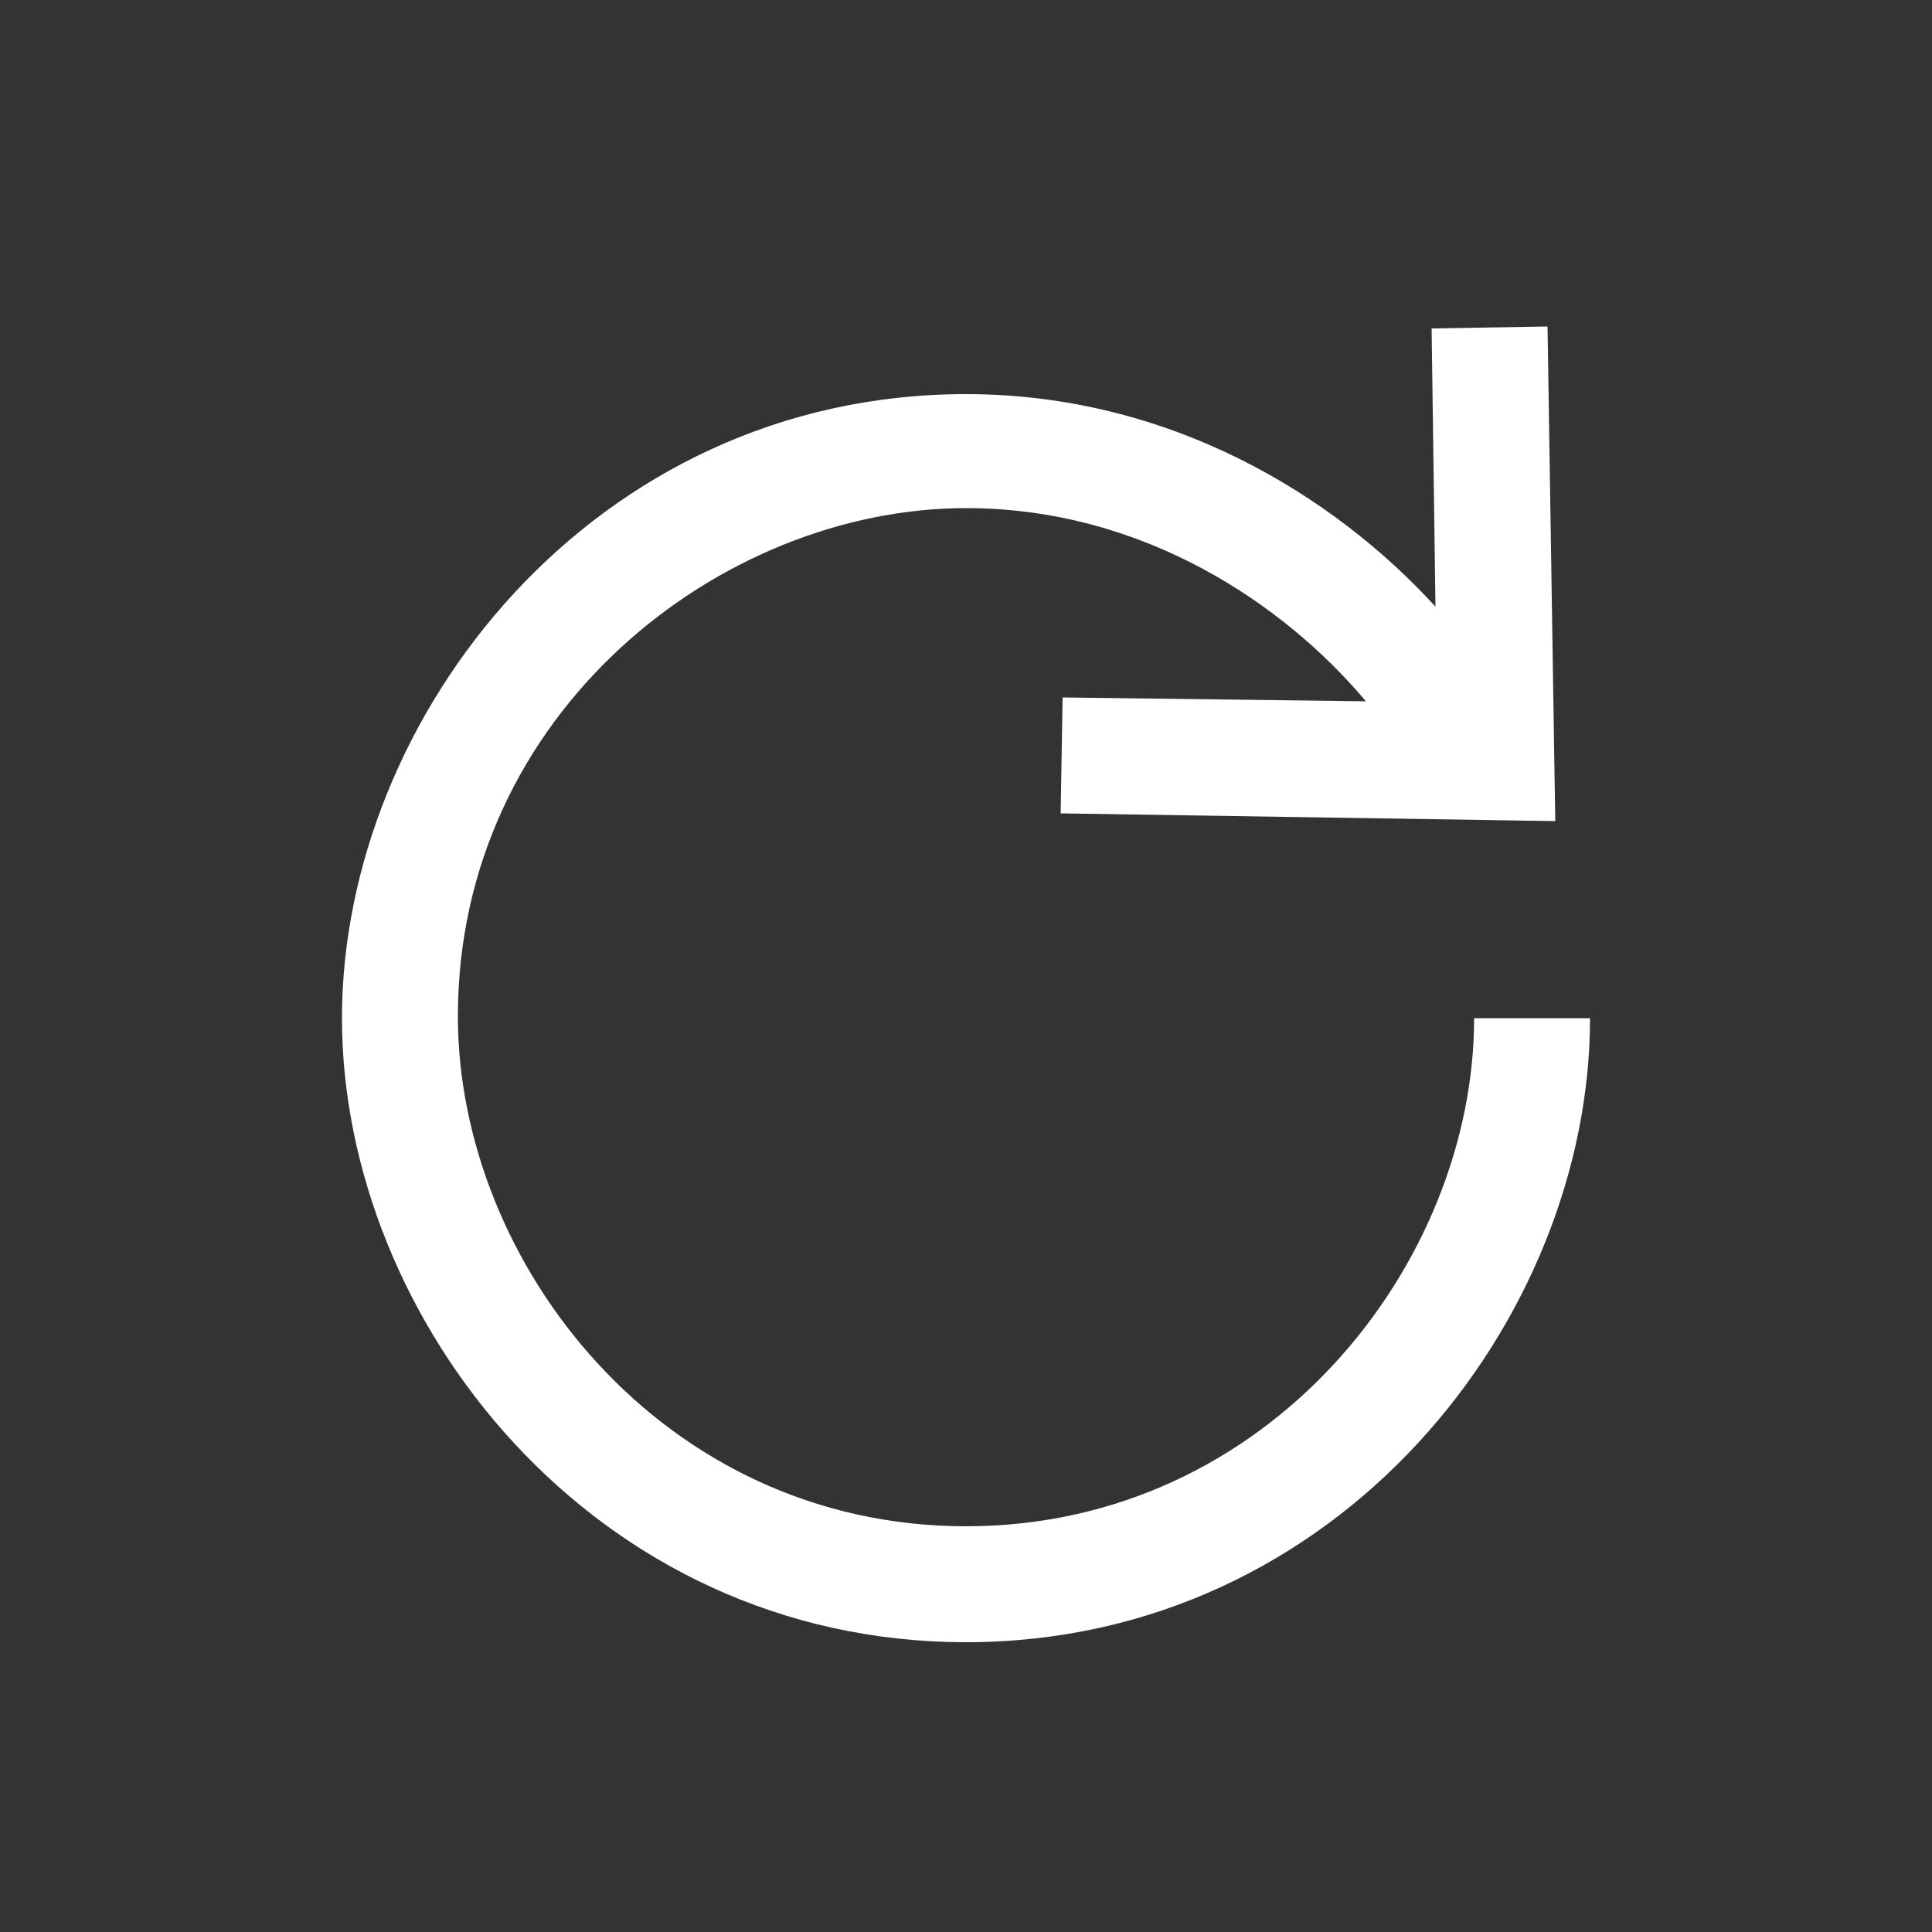 <?xml version="1.0" encoding="utf-8"?>
<!-- Generator: Adobe Illustrator 24.0.2, SVG Export Plug-In . SVG Version: 6.00 Build 0)  -->
<svg version="1.1" id="레이어_1" xmlns="http://www.w3.org/2000/svg" xmlns:xlink="http://www.w3.org/1999/xlink" x="0px"
	 y="0px" viewBox="0 0 300 300" style="enable-background:new 0 0 300 300;" xml:space="preserve">
<rect x="0" y="0" width="300" height="300" fill="#333333" stroke="none"/>
<style type="text/css">
	.st0{fill:#FFFFFF;}
</style>
<g>
	<path class="st0" d="M71.1,157.8c0-47.1,40.8-78.9,78.9-78.9c27.6,0,49.5,15,62.1,30l-47.1-0.6l-0.3,18l76.8,1.2l-1.2-76.8l-18,0.3
		l0.6,43.2c-15.9-17.4-41.4-33-72.9-33c-57.9,0-96.9,50.1-96.9,96.9S92.1,255,150,255s96.9-50.1,96.9-96.9h-18
		c0,38.1-31.8,78.9-78.9,78.9S71.1,196.2,71.1,157.8z"/>
</g>
</svg>
